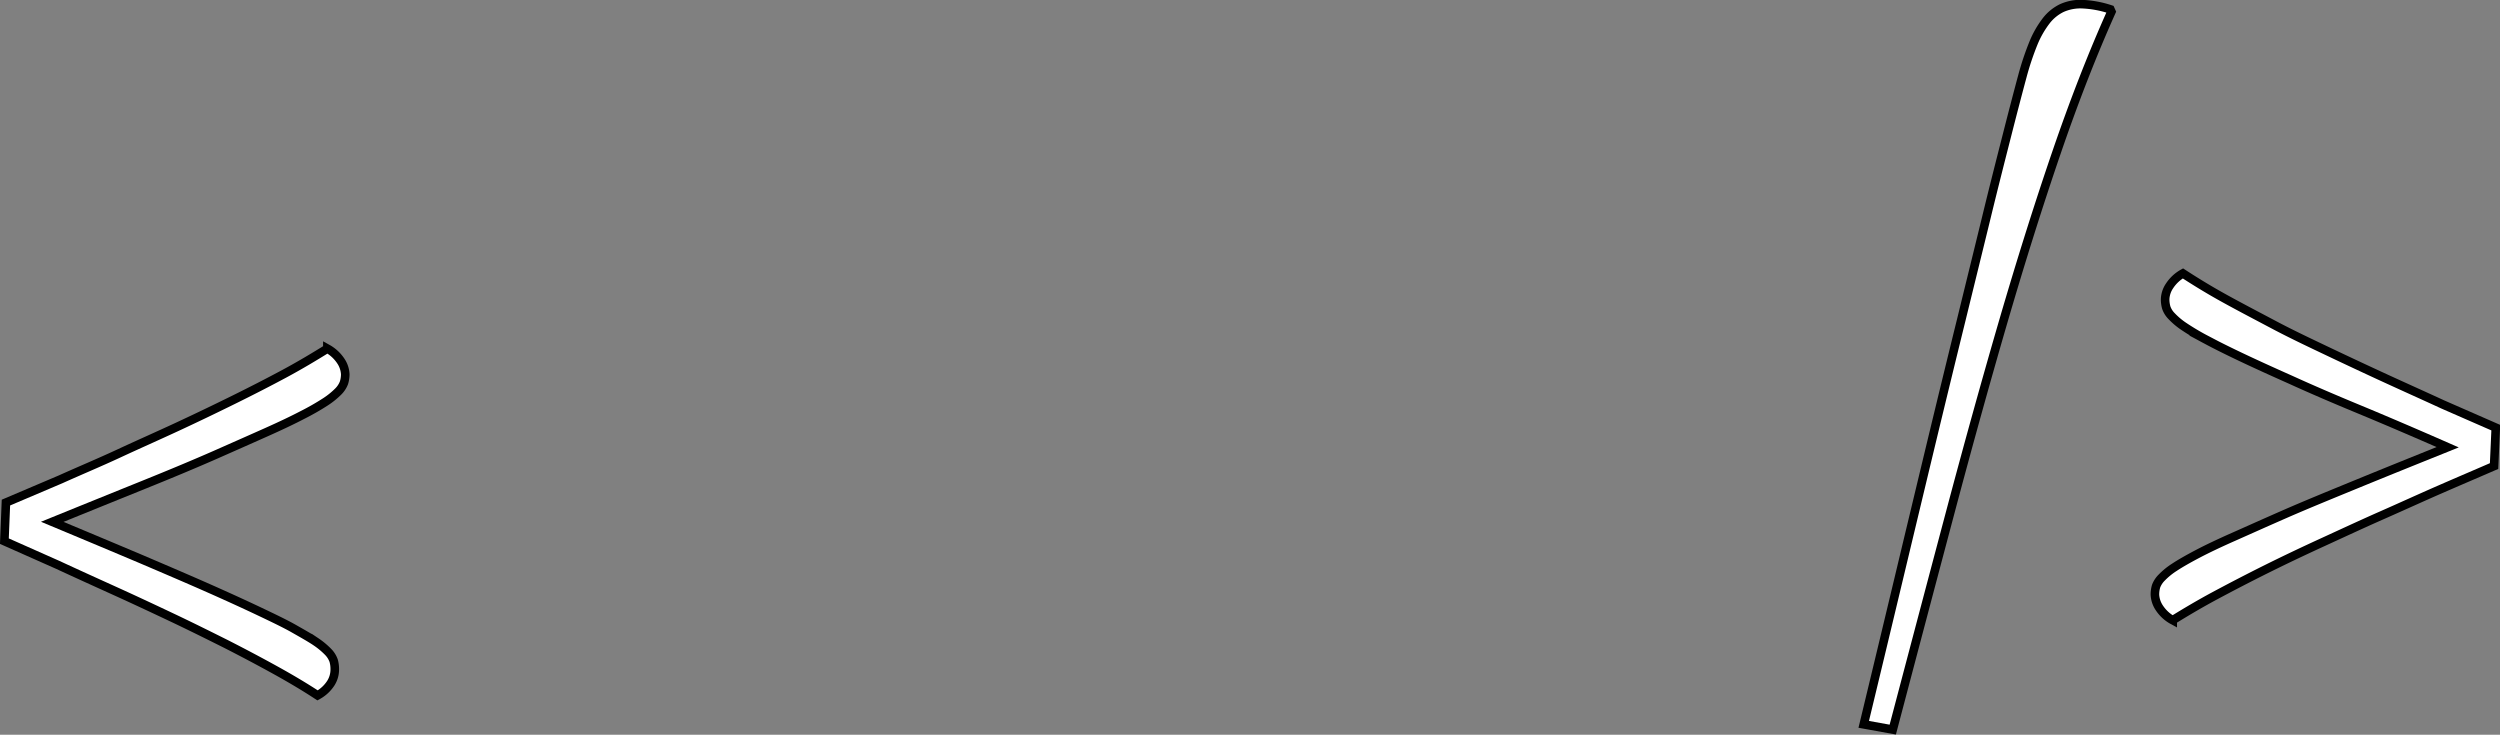 <svg id="Calque_1" data-name="Calque 1" xmlns="http://www.w3.org/2000/svg" viewBox="0 0 290.95 85.51"><rect x="0" y="0" width="290.95" height="85.51" fill="#808080" stroke="none"/><defs><style>.cls-1{fill:#fff;stroke:#000;stroke-miterlimit:10;}</style></defs><path class="cls-1" d="M676.18-75l6.35-2.7c2.22-1,4.48-1.94,6.76-3s4.55-2.06,6.81-3.11,4.44-2.1,6.55-3.14S706.73-89,708.59-90s3.52-2,5-2.92a4.47,4.47,0,0,1,1.56,1.44,3,3,0,0,1,.52,1.54,3.41,3.41,0,0,1-.15,1,2.86,2.86,0,0,1-.65,1,9,9,0,0,1-1.48,1.2,28.7,28.7,0,0,1-2.67,1.53q-1.68.88-4.19,2t-6,2.66Q697-79,692.29-77.1t-10.72,4.34q5.83,2.43,10.35,4.34c3,1.28,5.66,2.42,7.94,3.43s4.22,1.9,5.82,2.66,3,1.43,4,2,1.95,1.1,2.58,1.53a8.88,8.88,0,0,1,1.44,1.2,2.79,2.79,0,0,1,.62,1,3.54,3.54,0,0,1,.13,1A2.94,2.94,0,0,1,714-54a4.25,4.25,0,0,1-1.55,1.44q-2.13-1.4-4.86-2.91t-5.79-3.07c-2-1-4.17-2.08-6.39-3.13s-4.42-2.08-6.65-3.09-4.41-2-6.57-3L676-70.51Z" transform="translate(-675.49 133.49)"/><path class="cls-1" d="M892.39-49.19q2.15-8.91,4.14-17.23t3.8-15.84q1.81-7.5,3.43-14.07c1.07-4.38,2.06-8.38,2.94-12s1.69-6.78,2.39-9.53,1.29-5,1.76-6.74a32.62,32.62,0,0,1,1.3-3.89,11.23,11.23,0,0,1,1.5-2.61,5.13,5.13,0,0,1,1.81-1.46,5.32,5.32,0,0,1,2.23-.45,12,12,0,0,1,3.41.61l.12.27q-3.32,7.41-6.4,16.41t-6.15,19.51q-3.06,10.5-6.23,22.43t-6.67,25.2Z" transform="translate(-675.49 133.49)"/><path class="cls-1" d="M965.75-79.25c-2,.87-4.14,1.78-6.36,2.75s-4.47,2-6.74,3-4.54,2.06-6.81,3.1-4.46,2.08-6.55,3.12-4.07,2.07-5.94,3.07-3.54,2-5,2.9a4.37,4.37,0,0,1-1.56-1.44,3,3,0,0,1-.51-1.53,3.42,3.42,0,0,1,.14-1,2.85,2.85,0,0,1,.66-1,8.21,8.21,0,0,1,1.48-1.2c.65-.43,1.54-.94,2.66-1.53s2.53-1.26,4.2-2,3.67-1.64,6-2.66,5.09-2.15,8.21-3.43,6.69-2.72,10.72-4.34Q954.52-84,950-85.87t-7.94-3.43q-3.42-1.52-5.82-2.66t-4-2a28,28,0,0,1-2.58-1.53,8.33,8.33,0,0,1-1.43-1.2,2.62,2.62,0,0,1-.63-1,3.51,3.51,0,0,1-.13-1,2.94,2.94,0,0,1,.52-1.54,4.43,4.43,0,0,1,1.55-1.44c1.43.93,3,1.9,4.85,2.92s3.73,2,5.77,3.08,4.18,2.09,6.39,3.14,4.43,2.09,6.65,3.11,4.41,2,6.58,3l6.17,2.7Z" transform="translate(-675.49 133.49)"/></svg>